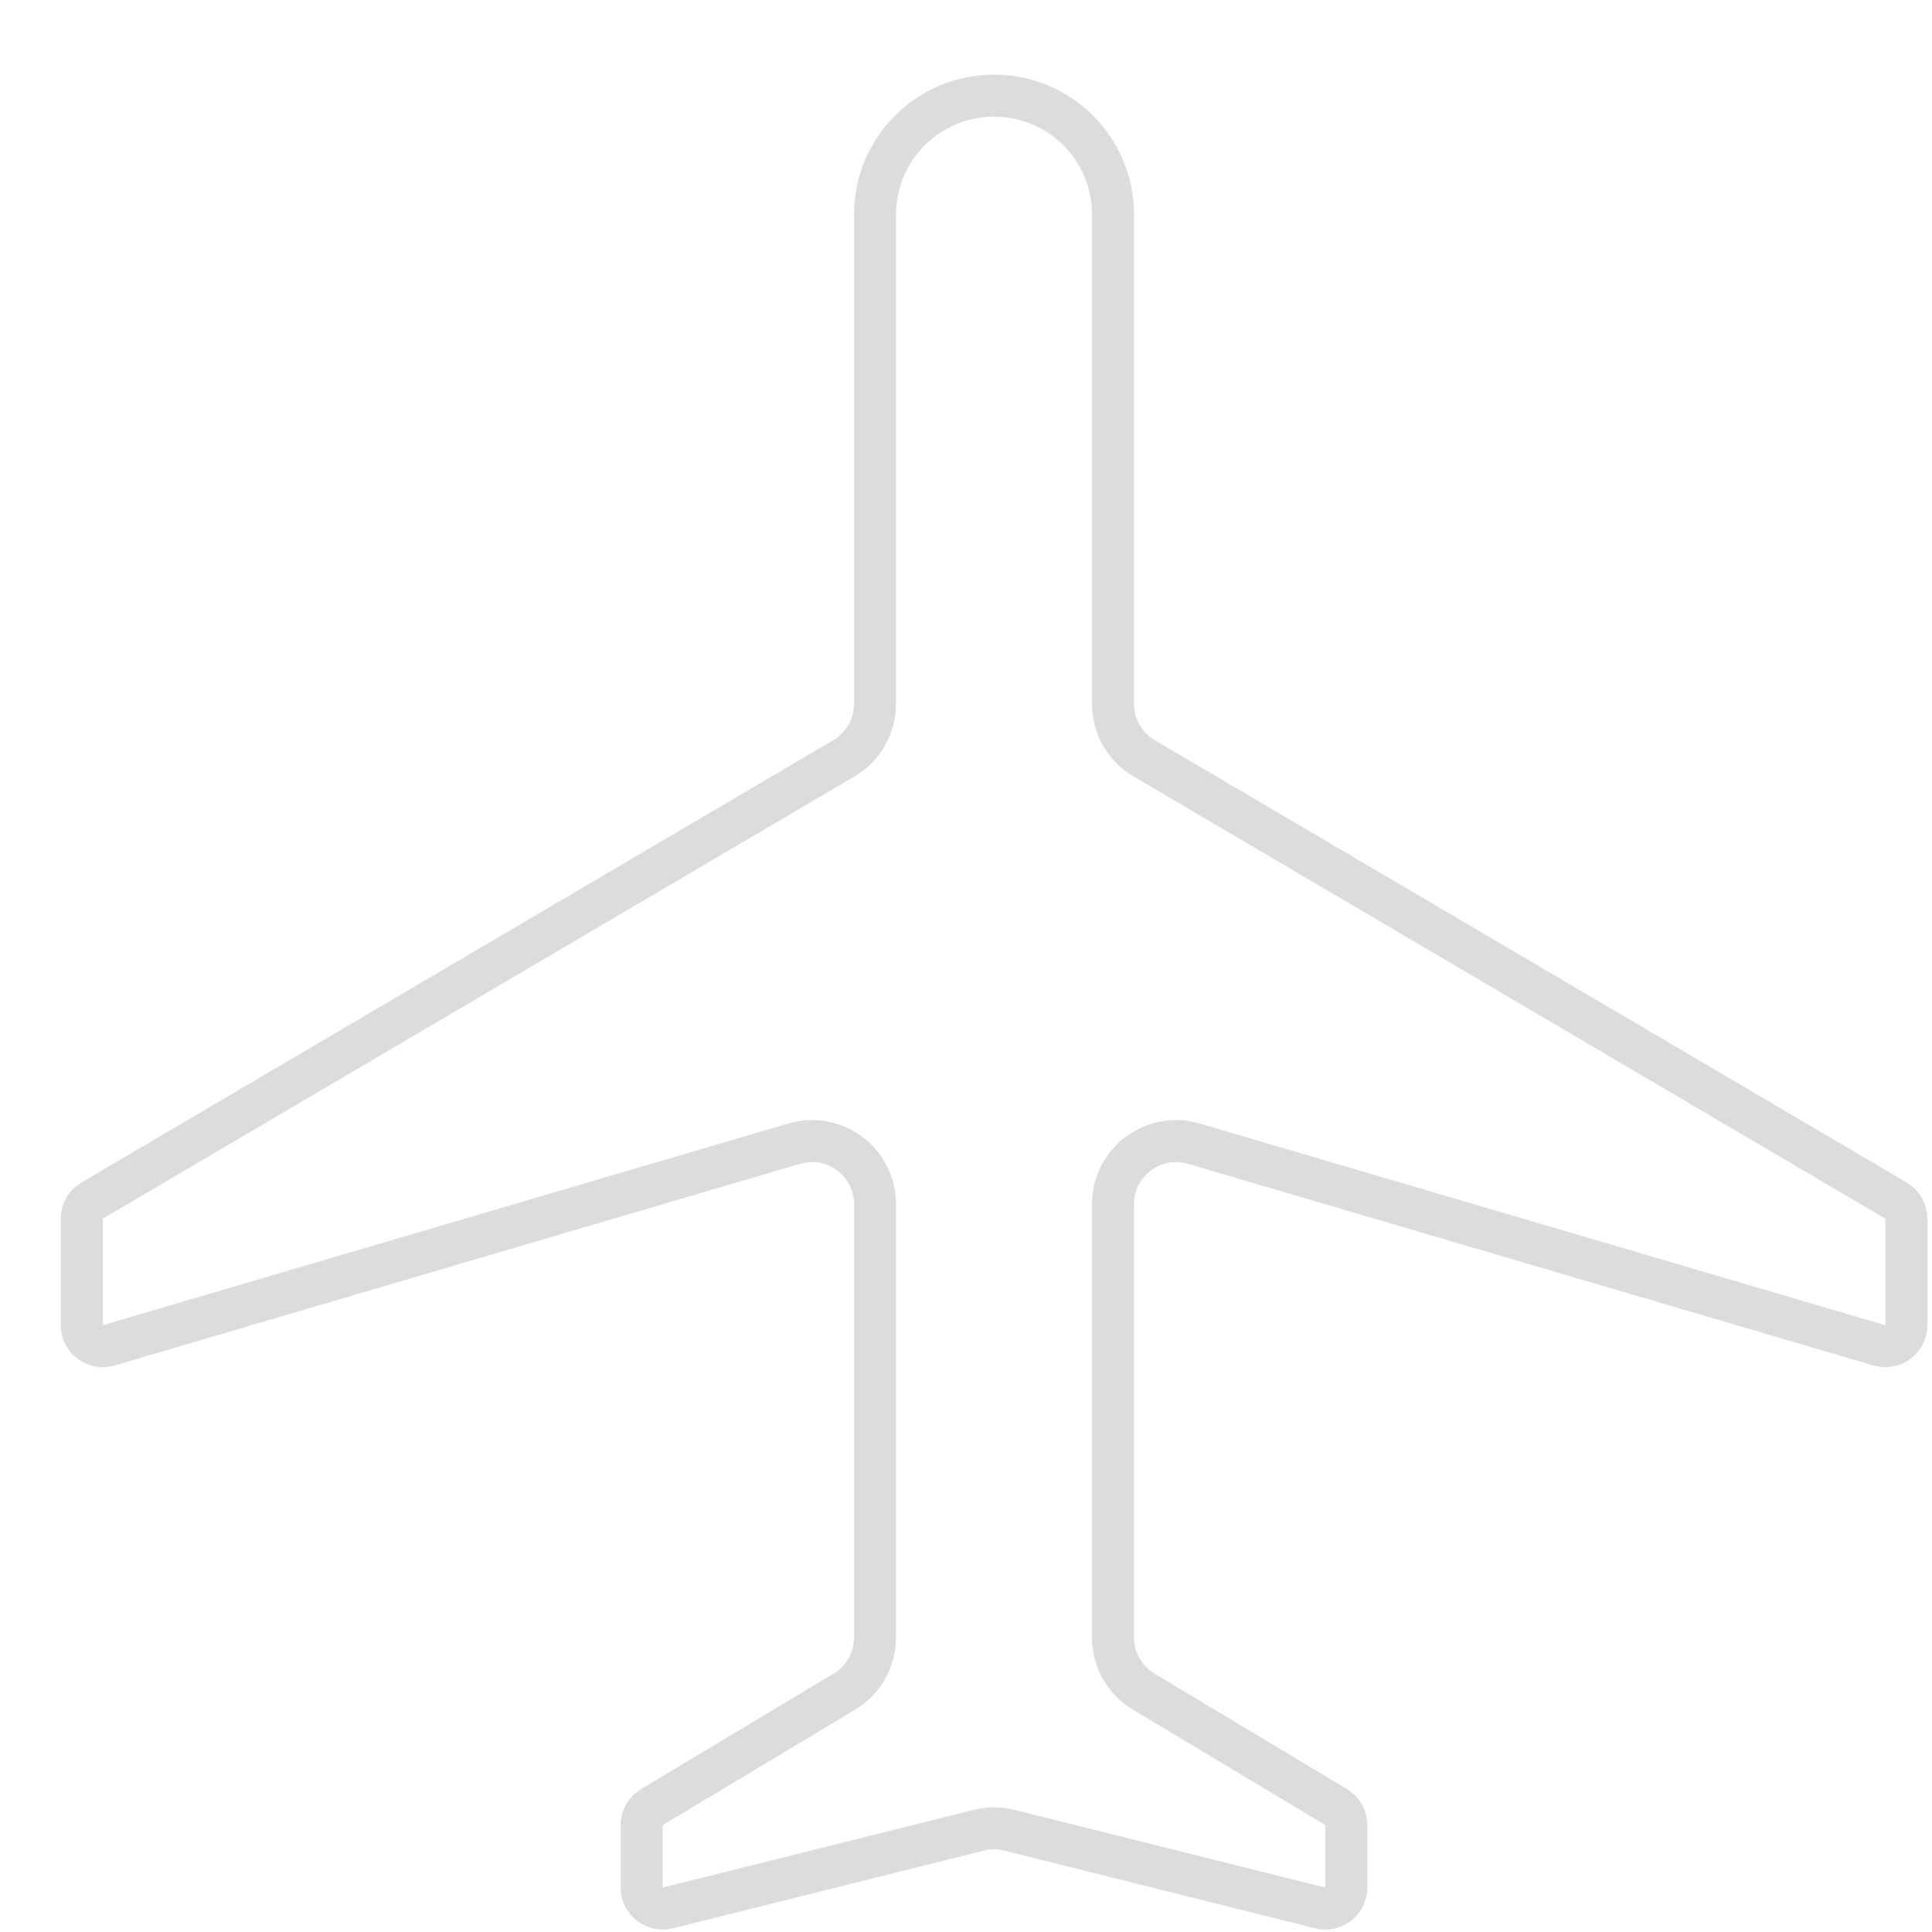 <svg width="23" height="23" viewBox="0 0 23 23" fill="none" xmlns="http://www.w3.org/2000/svg">
<path d="M22.695 15.776C22.695 15.943 22.535 16.063 22.374 16.016L14.212 13.615C13.732 13.474 13.25 13.834 13.25 14.335V19.495C13.25 19.758 13.389 20.002 13.615 20.138L15.907 21.513C15.982 21.558 16.028 21.64 16.028 21.727V22.471C16.028 22.633 15.875 22.753 15.718 22.713L12.016 21.788C11.896 21.758 11.771 21.758 11.652 21.788L7.95 22.713C7.792 22.753 7.639 22.633 7.639 22.471V21.727C7.639 21.64 7.685 21.558 7.761 21.513L10.053 20.138C10.279 20.002 10.417 19.758 10.417 19.495V14.335C10.417 13.834 9.936 13.474 9.455 13.615L1.293 16.016C1.133 16.063 0.973 15.943 0.973 15.776V14.508C0.973 14.419 1.02 14.338 1.096 14.293L10.047 9.027C10.276 8.892 10.417 8.646 10.417 8.381V2.555C10.417 1.771 11.05 1.139 11.834 1.139C12.618 1.139 13.25 1.771 13.25 2.555V8.381C13.25 8.646 13.391 8.892 13.62 9.027L22.572 14.293C22.648 14.338 22.695 14.419 22.695 14.508V15.776Z" stroke="#DCDCDC" stroke-width="0.5"/>
</svg>
